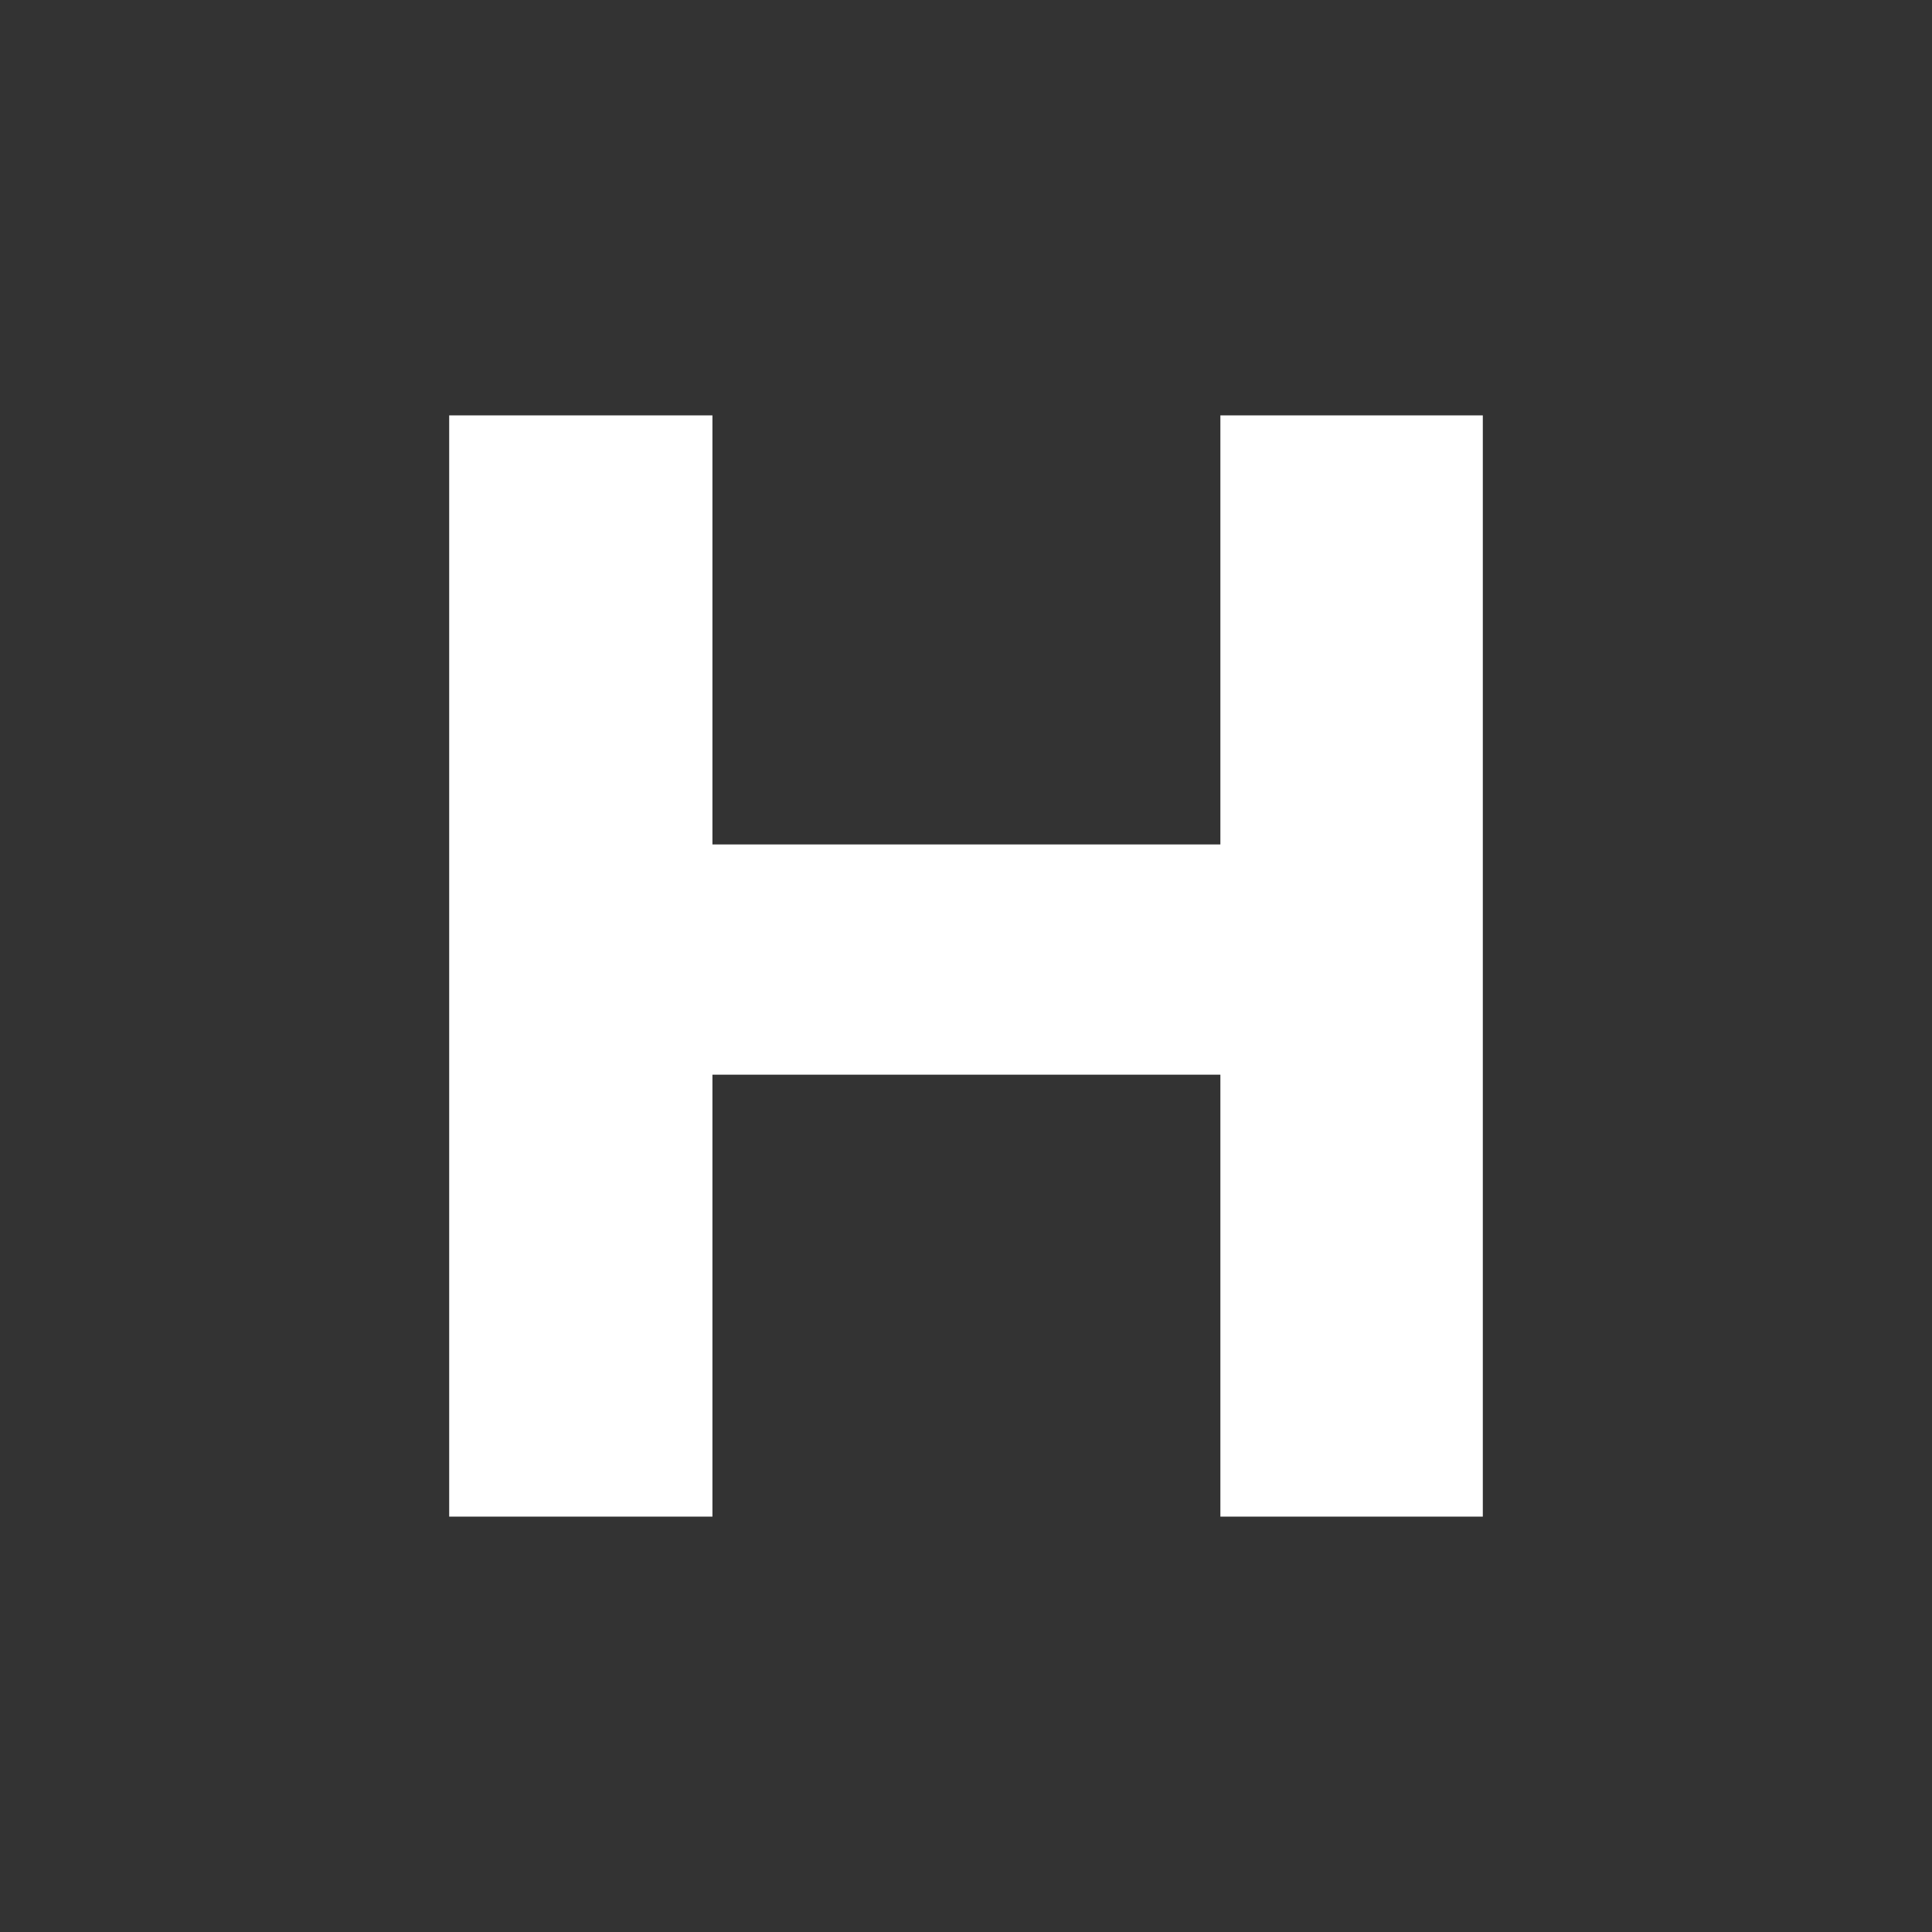 <svg id="Layer_1" data-name="Layer 1" xmlns="http://www.w3.org/2000/svg" viewBox="0 0 24 24"><rect x="0" y="0" width="24" height="24" fill="#333333" stroke="none"/><defs><style>.cls-1{fill:none;}.cls-2{fill:#fff;}</style></defs><g id="classic_ArrowDown"><g id="Group_169954" data-name="Group 169954"><rect id="Rectangle_626011-8" data-name="Rectangle 626011-8" class="cls-1" x="2.88" y="2.88" width="18.24" height="18.24"/><path id="Path_75817" data-name="Path 75817" class="cls-2" d="M5.58,18.84H8.85V13.35h6.31v5.49h3.26V5.16H15.16v5.33H8.85V5.16H5.58Z"/></g></g></svg>